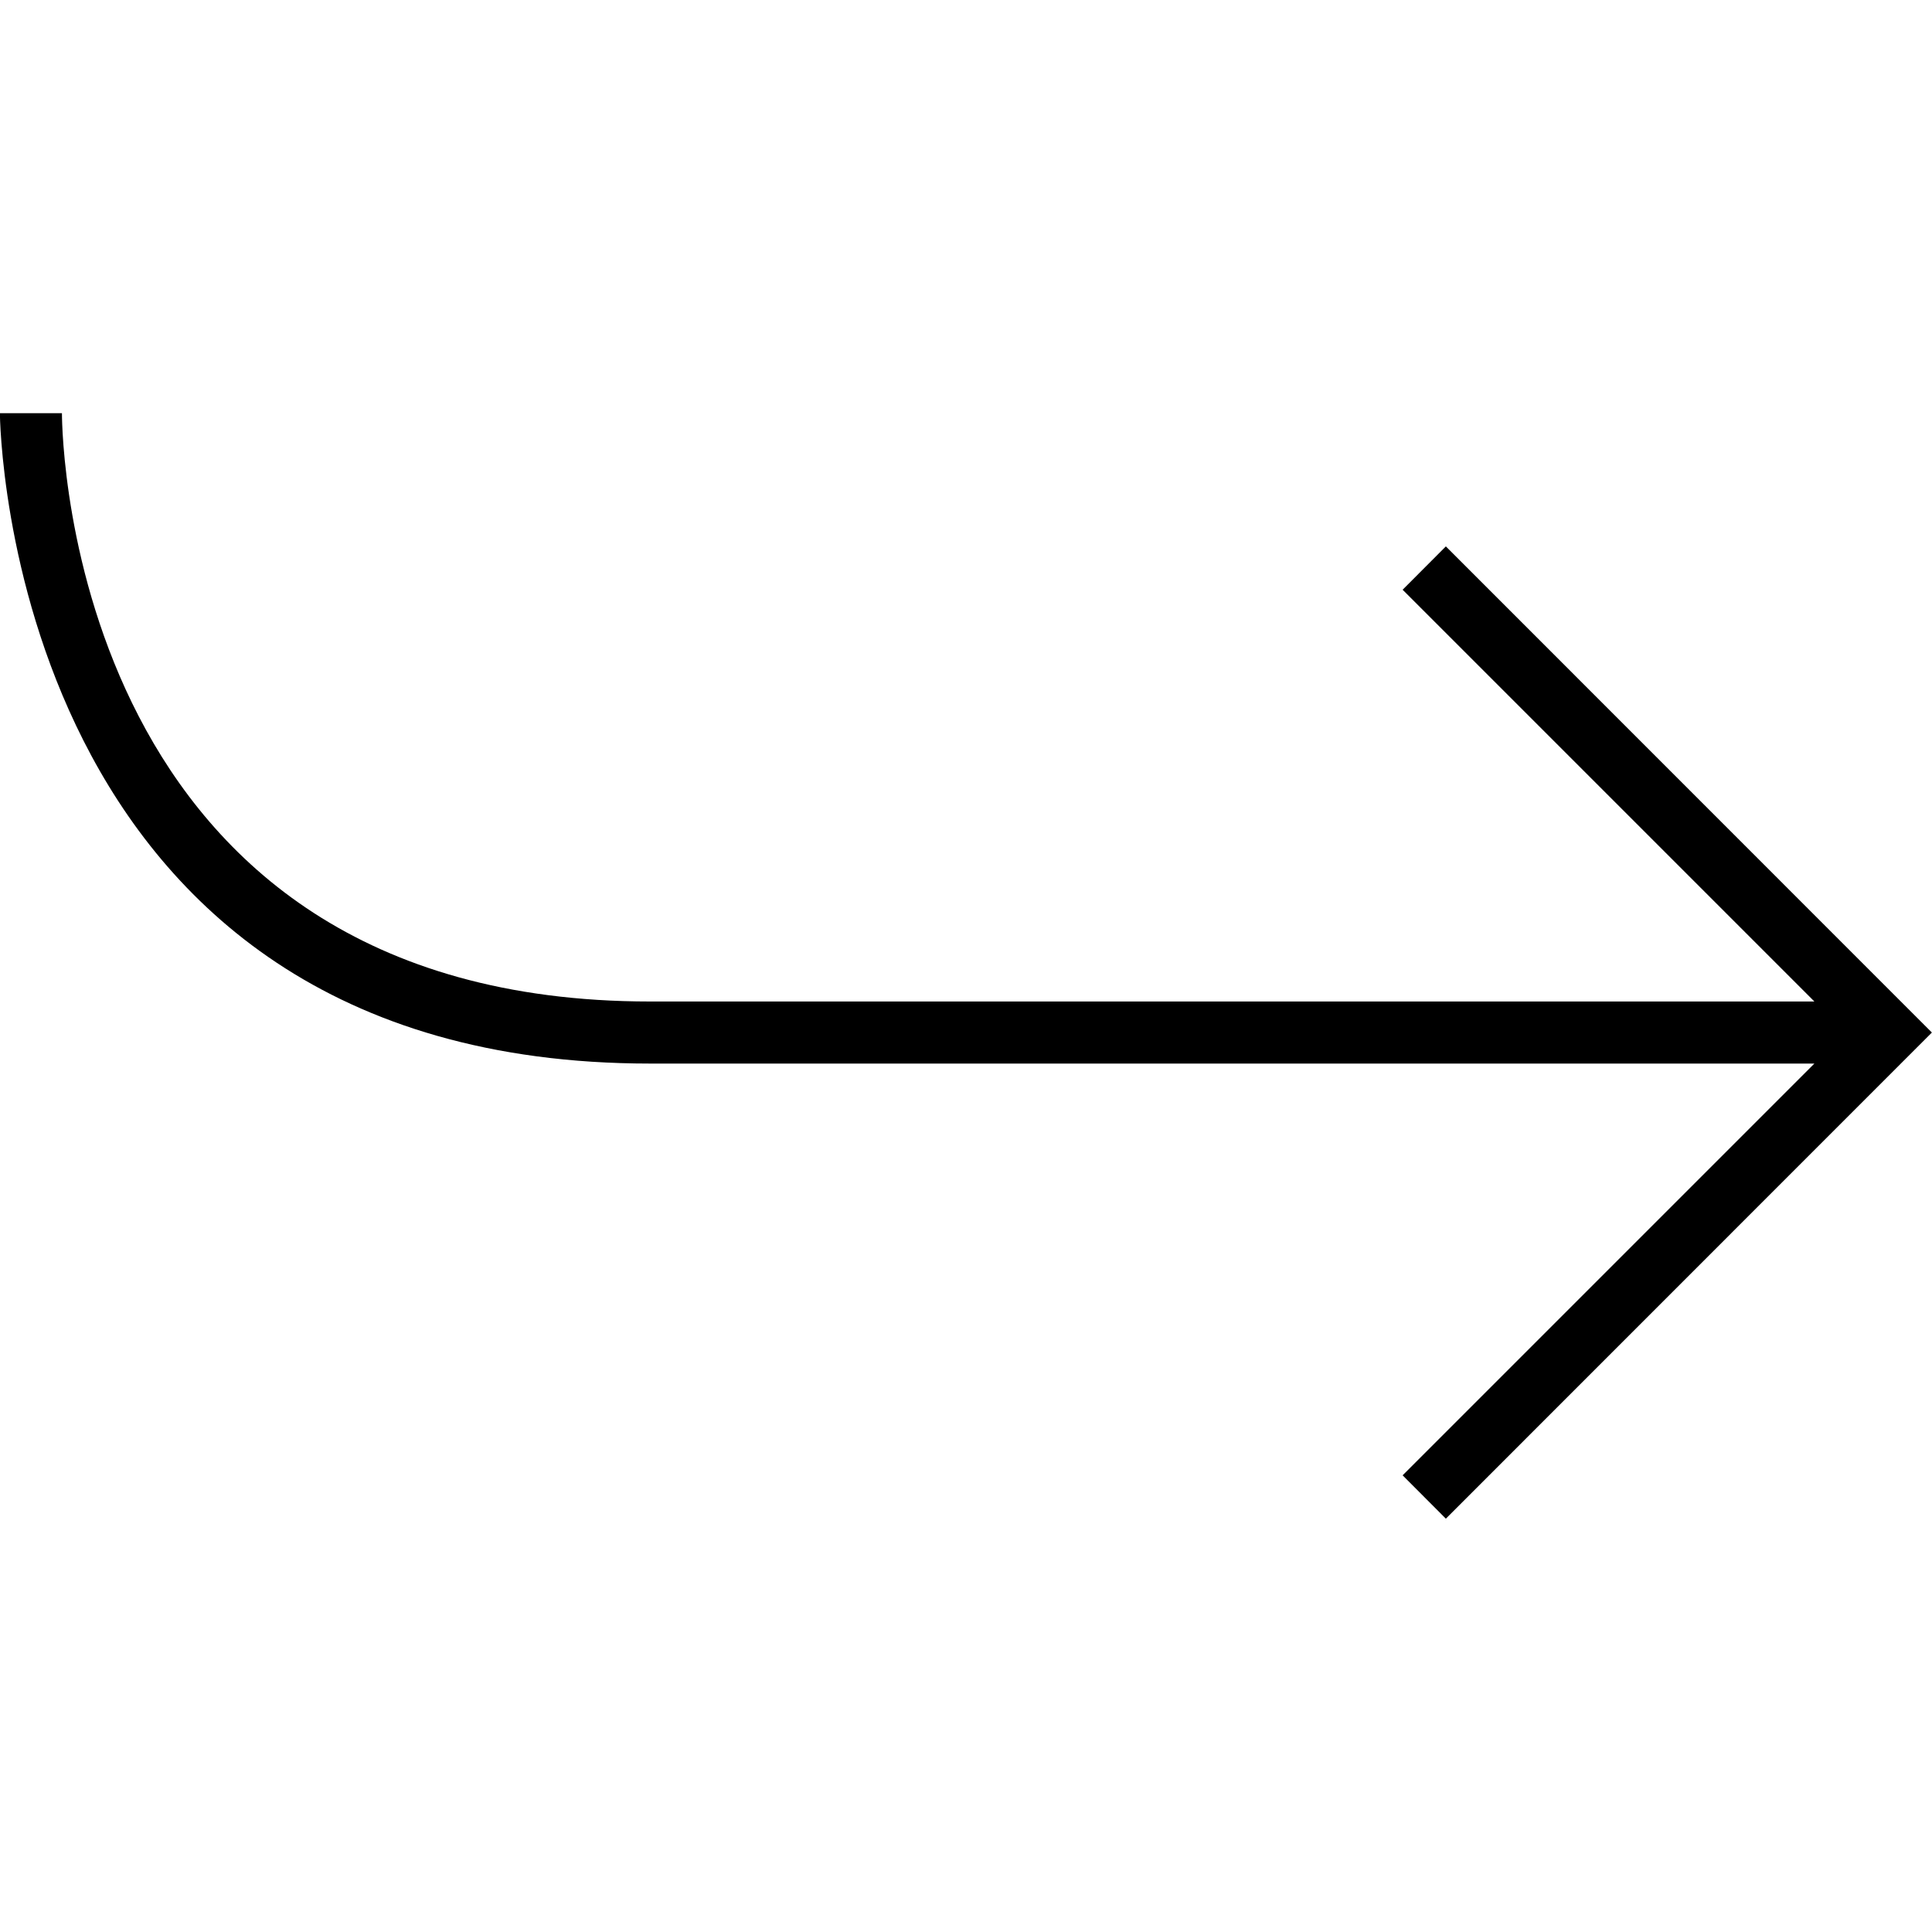 <?xml version="1.0" encoding="utf-8"?>
<!-- Generator: Adobe Illustrator 14.0.0, SVG Export Plug-In . SVG Version: 6.00 Build 43363)  -->
<!DOCTYPE svg PUBLIC "-//W3C//DTD SVG 1.1//EN" "http://www.w3.org/Graphics/SVG/1.1/DTD/svg11.dtd">
<svg version="1.1" id="Layer_1" xmlns="http://www.w3.org/2000/svg" xmlns:xlink="http://www.w3.org/1999/xlink" x="0px" y="0px"
	 width="16px" height="16px" viewBox="400.641 242.32 16 16" enable-background="new 400.641 242.32 16 16" xml:space="preserve">
<path d="M406.025,251.128h9.642l-3.41,3.41l0.358,0.359l4.025-4.026l-4.025-4.026l-0.358,0.359l3.41,3.41h-9.642
	c-4.795,0-4.871-4.667-4.871-4.872h-0.514C400.641,245.795,400.692,251.128,406.025,251.128z"/>
</svg>
